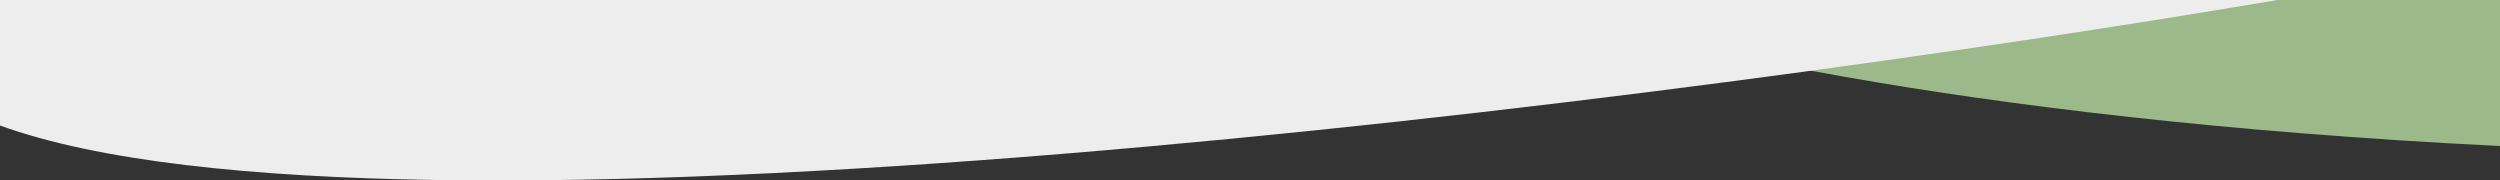 <svg width="1219" height="88" viewBox="0 0 1219 88" version="1.1" xmlns="http://www.w3.org/2000/svg" xmlns:xlink="http://www.w3.org/1999/xlink">
<rect x="0" y="0" width="1219" height="88" fill="#333333" stroke="none"/>
<title>SJC Header</title>
<desc>Created using Figma</desc>
<g id="Canvas" transform="translate(-5025 -777)">
<g id="Group 9">
<g id="Vector 2.3">
<use xlink:href="#path0_fill" transform="translate(5772.94 777)" fill="#9BB989"/>
</g>
<g id="Vector">
<use xlink:href="#path1_fill" transform="translate(5025 777)" fill="#EDEDED"/>
</g>
</g>
</g>
<defs>
<path id="path0_fill" d="M 0 0C 45.008 18.217 202.231 57.961 471.063 71.2L 471.063 0L 0 0Z"/>
<path id="path1_fill" d="M 1110.53 0C 819.747 49.263 190.549 130.469 0 61.194L 0 0L 1110.53 0Z"/>
</defs>
</svg>
